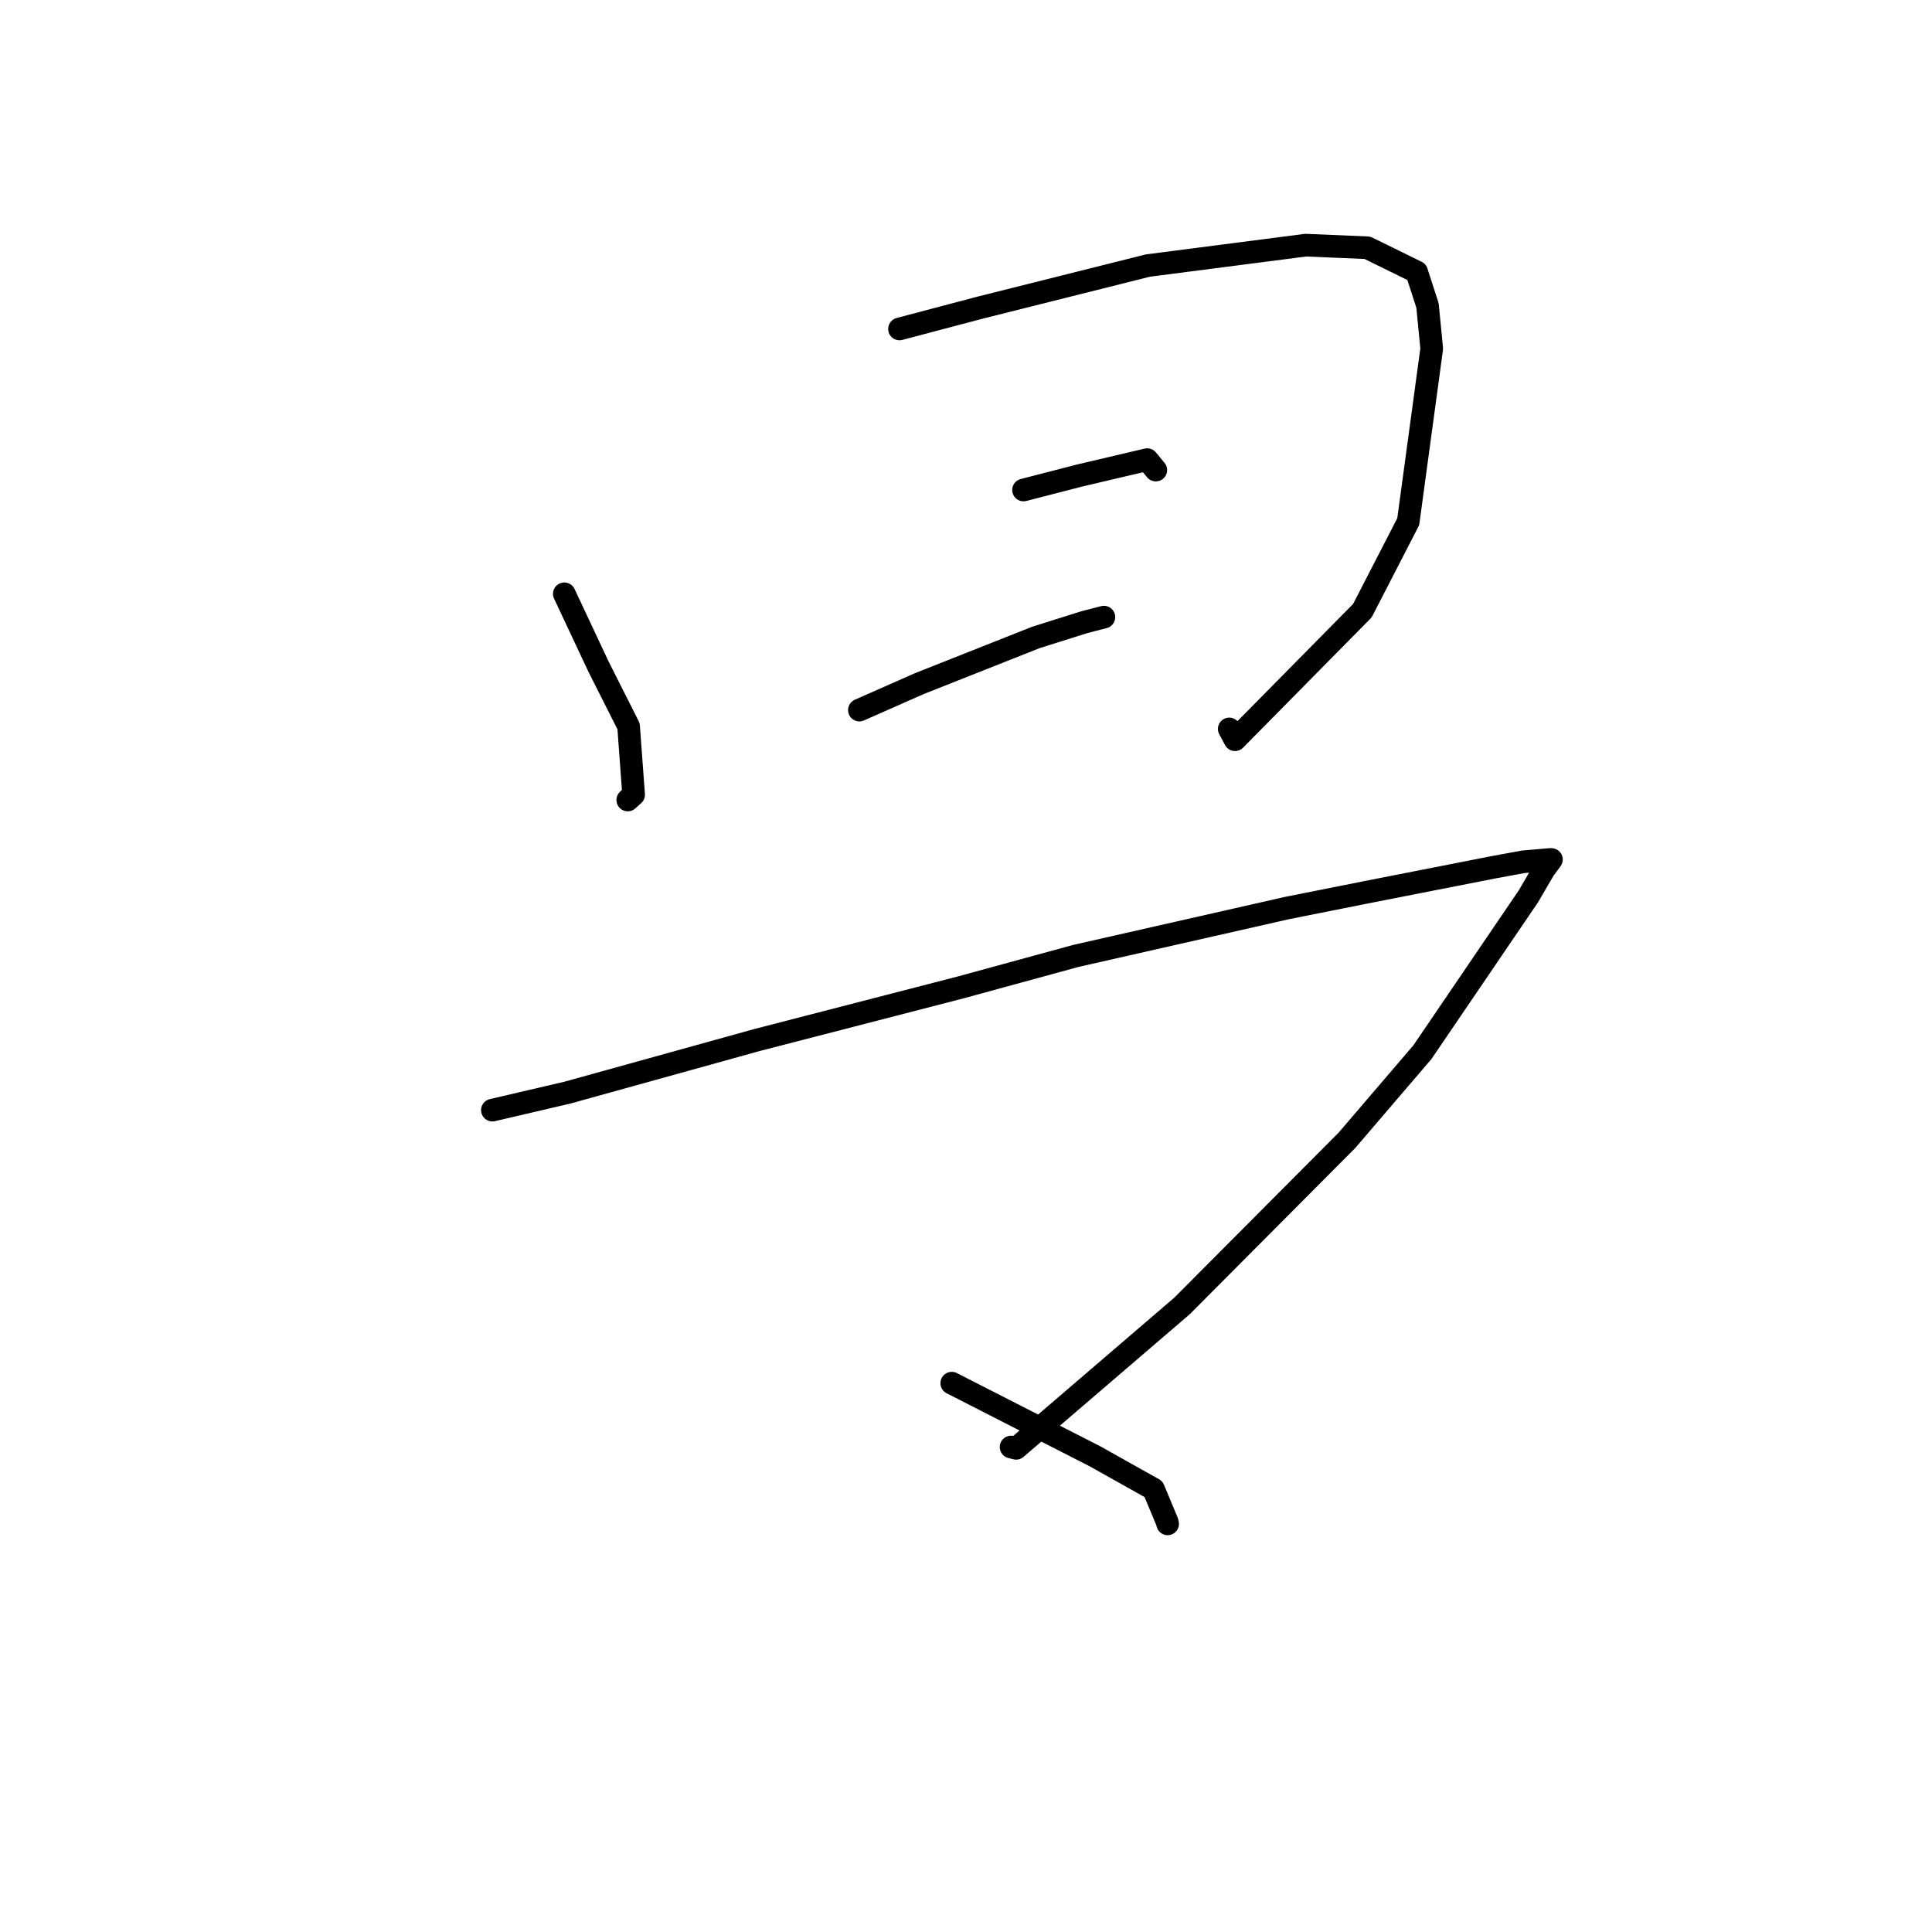 <?xml version="1.0" standalone="no"?>
    <svg width="256" height="256" xmlns="http://www.w3.org/2000/svg" version="1.1">
    <polyline stroke="black" stroke-width="3" stroke-linecap="round" fill="transparent" stroke-linejoin="round" points="74.774 78.682 79.3 88.317 83.292 96.238 83.957 105.303 83.184 106.003 " />
        <polyline stroke="black" stroke-width="3" stroke-linecap="round" fill="transparent" stroke-linejoin="round" points="119.187 43.588 129.903 40.756 152.097 35.189 173.02 32.484 181.182 32.83 187.713 36.034 189.151 40.476 189.711 46.196 186.599 69.122 180.522 80.917 163.648 98.018 162.881 96.586 " />
        <polyline stroke="black" stroke-width="3" stroke-linecap="round" fill="transparent" stroke-linejoin="round" points="135.624 64.927 143.029 63.015 152.009 60.903 152.937 62.029 153.151 62.287 " />
        <polyline stroke="black" stroke-width="3" stroke-linecap="round" fill="transparent" stroke-linejoin="round" points="113.873 94.091 121.783 90.597 137.249 84.468 143.645 82.453 146.226 81.784 146.273 81.772 " />
        <polyline stroke="black" stroke-width="3" stroke-linecap="round" fill="transparent" stroke-linejoin="round" points="65.245 147.099 75.207 144.774 100.321 137.805 127.247 130.849 142.568 126.662 170.488 120.33 180.821 118.271 197.793 114.938 201.867 114.19 205.466 113.878 205.568 113.89 205.571 113.891 204.581 115.234 202.537 118.745 188.478 139.418 178.486 151.089 156.633 173.037 134.644 191.909 133.973 191.739 " />
        <polyline stroke="black" stroke-width="3" stroke-linecap="round" fill="transparent" stroke-linejoin="round" points="126.113 183.276 145.12 192.983 152.846 197.315 154.647 201.626 154.719 201.92 " />
        </svg>